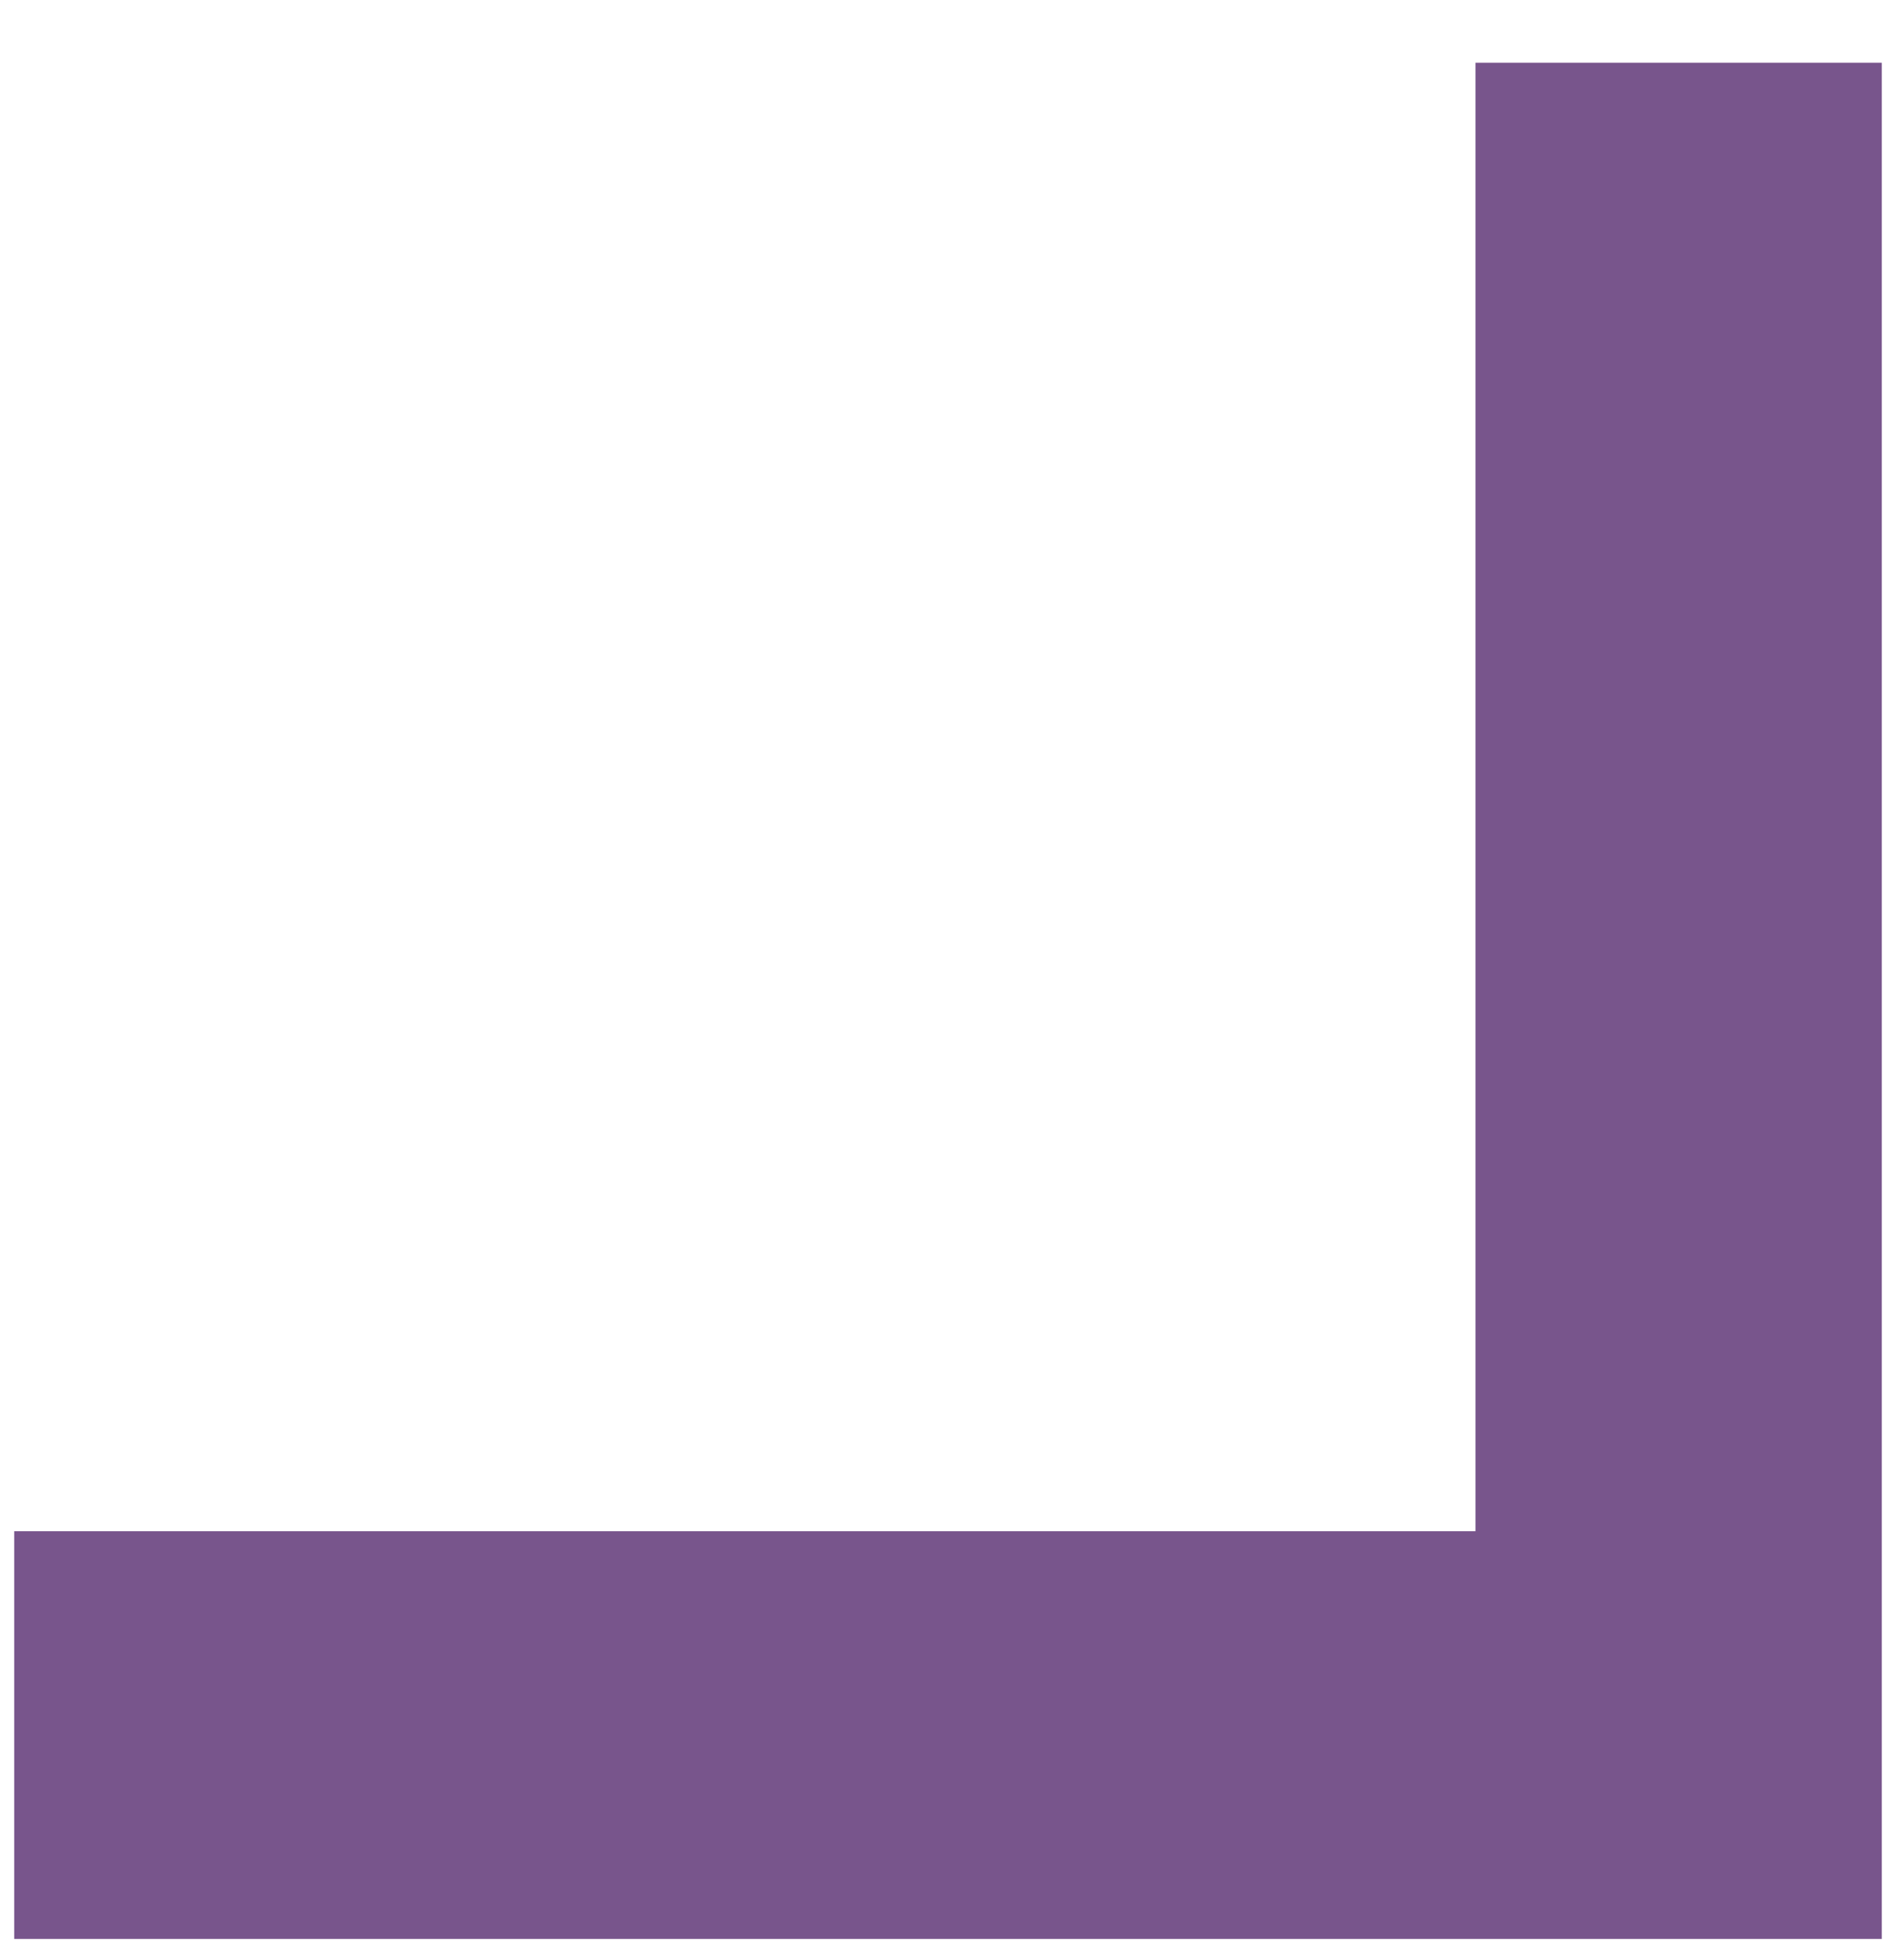 <?xml version="1.0" encoding="UTF-8" standalone="no"?>
<svg width="30px" height="31px" viewBox="0 0 30 31" version="1.1" xmlns="http://www.w3.org/2000/svg" xmlns:xlink="http://www.w3.org/1999/xlink" xmlns:sketch="http://www.bohemiancoding.com/sketch/ns">
    <!-- Generator: Sketch 3.3.3 (12072) - http://www.bohemiancoding.com/sketch -->
    <title>bracket-bottom-right-purple</title>
    <desc>Created with Sketch.</desc>
    <defs></defs>
    <g id="-assets" stroke="none" stroke-width="1" fill="none" fill-rule="evenodd" sketch:type="MSPage">
        <path d="M0.225,0.991 L29.775,0.991 L29.775,7.439 L6.654,7.439 L6.654,30.662 L0.225,30.662 L0.225,0.991 Z" id="bracket-bottom-right-purple" fill="#78558C" sketch:type="MSShapeGroup" transform="translate(15, 15.827) scale(-1, -1) translate(-15, -15.827) "></path>
    </g>
</svg>